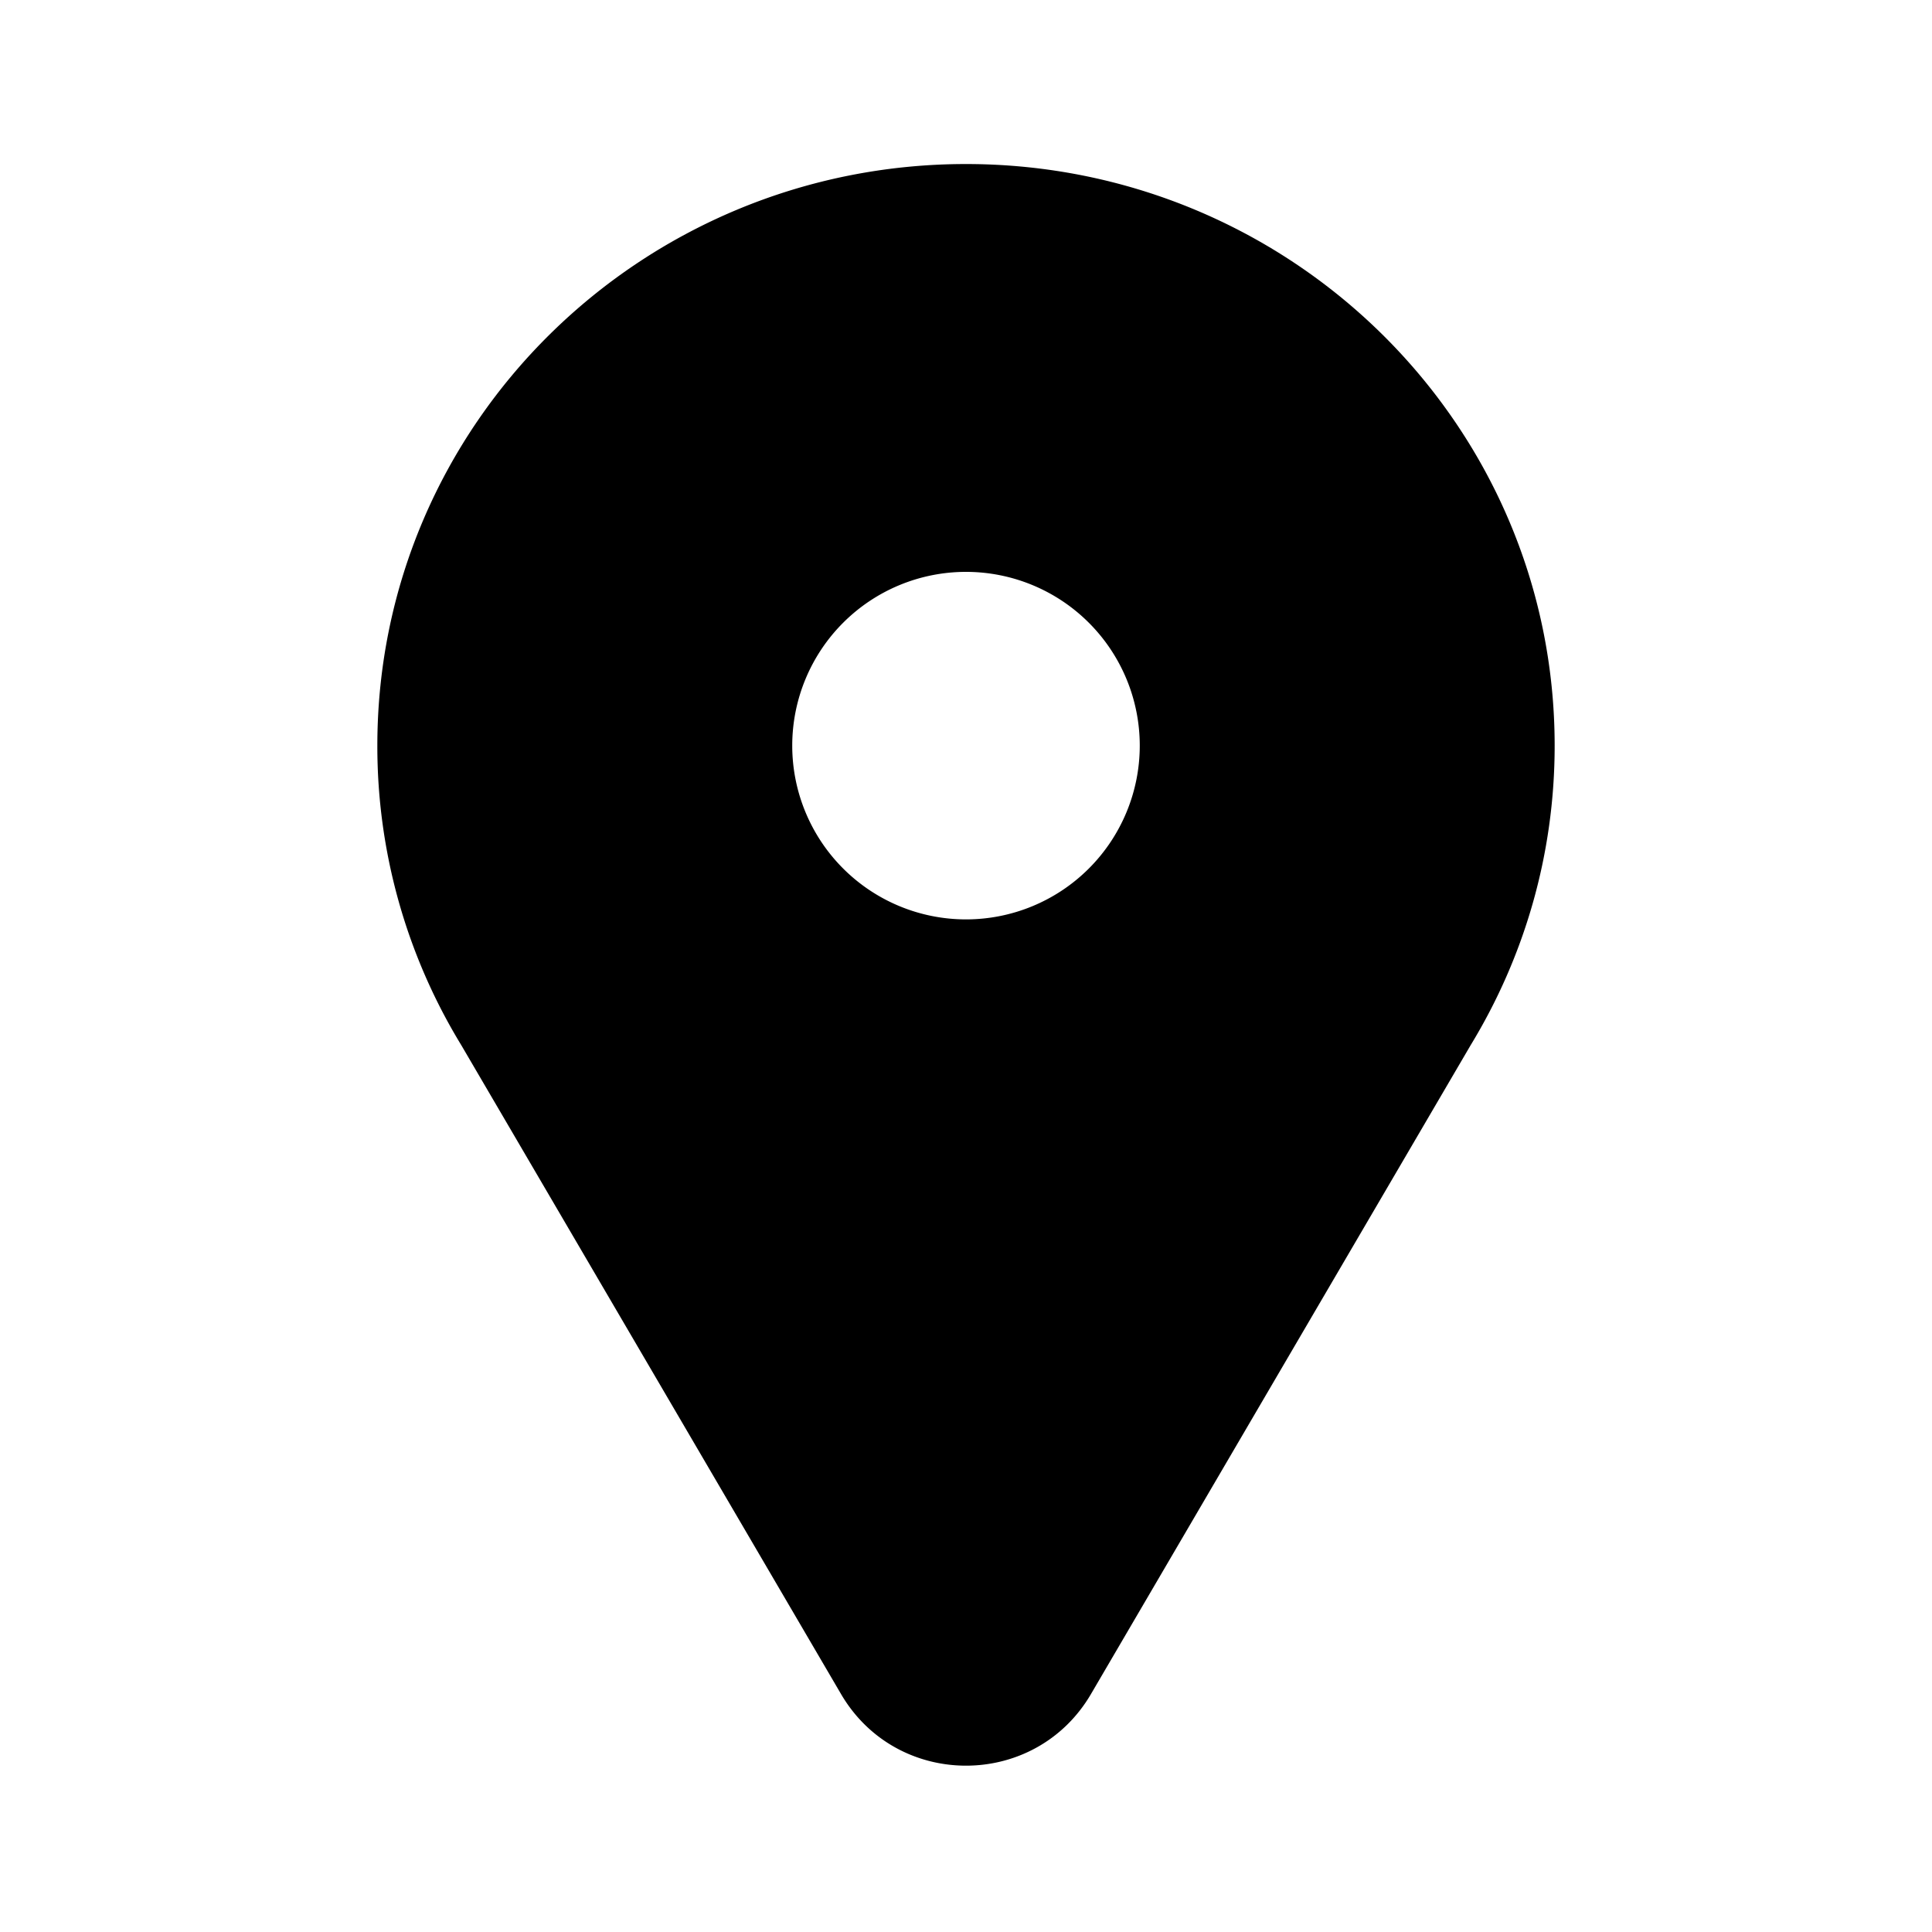 <svg xmlns="http://www.w3.org/2000/svg" width="32" height="32" fill="none" class="persona-icon" viewBox="0 0 32 32"><path fill="currentColor" fill-rule="evenodd" d="M6.25 12.35c0-5.333 4.378-9.633 9.75-9.633s9.75 4.3 9.75 9.633c0 1.813-.508 3.51-1.39 4.959l-6.289 10.748c-.926 1.584-3.216 1.584-4.142 0l-6.29-10.748A9.5 9.5 0 0 1 6.25 12.35M16 15.228a2.878 2.878 0 1 0 0-5.756 2.878 2.878 0 0 0 0 5.756" clip-rule="evenodd"/></svg>